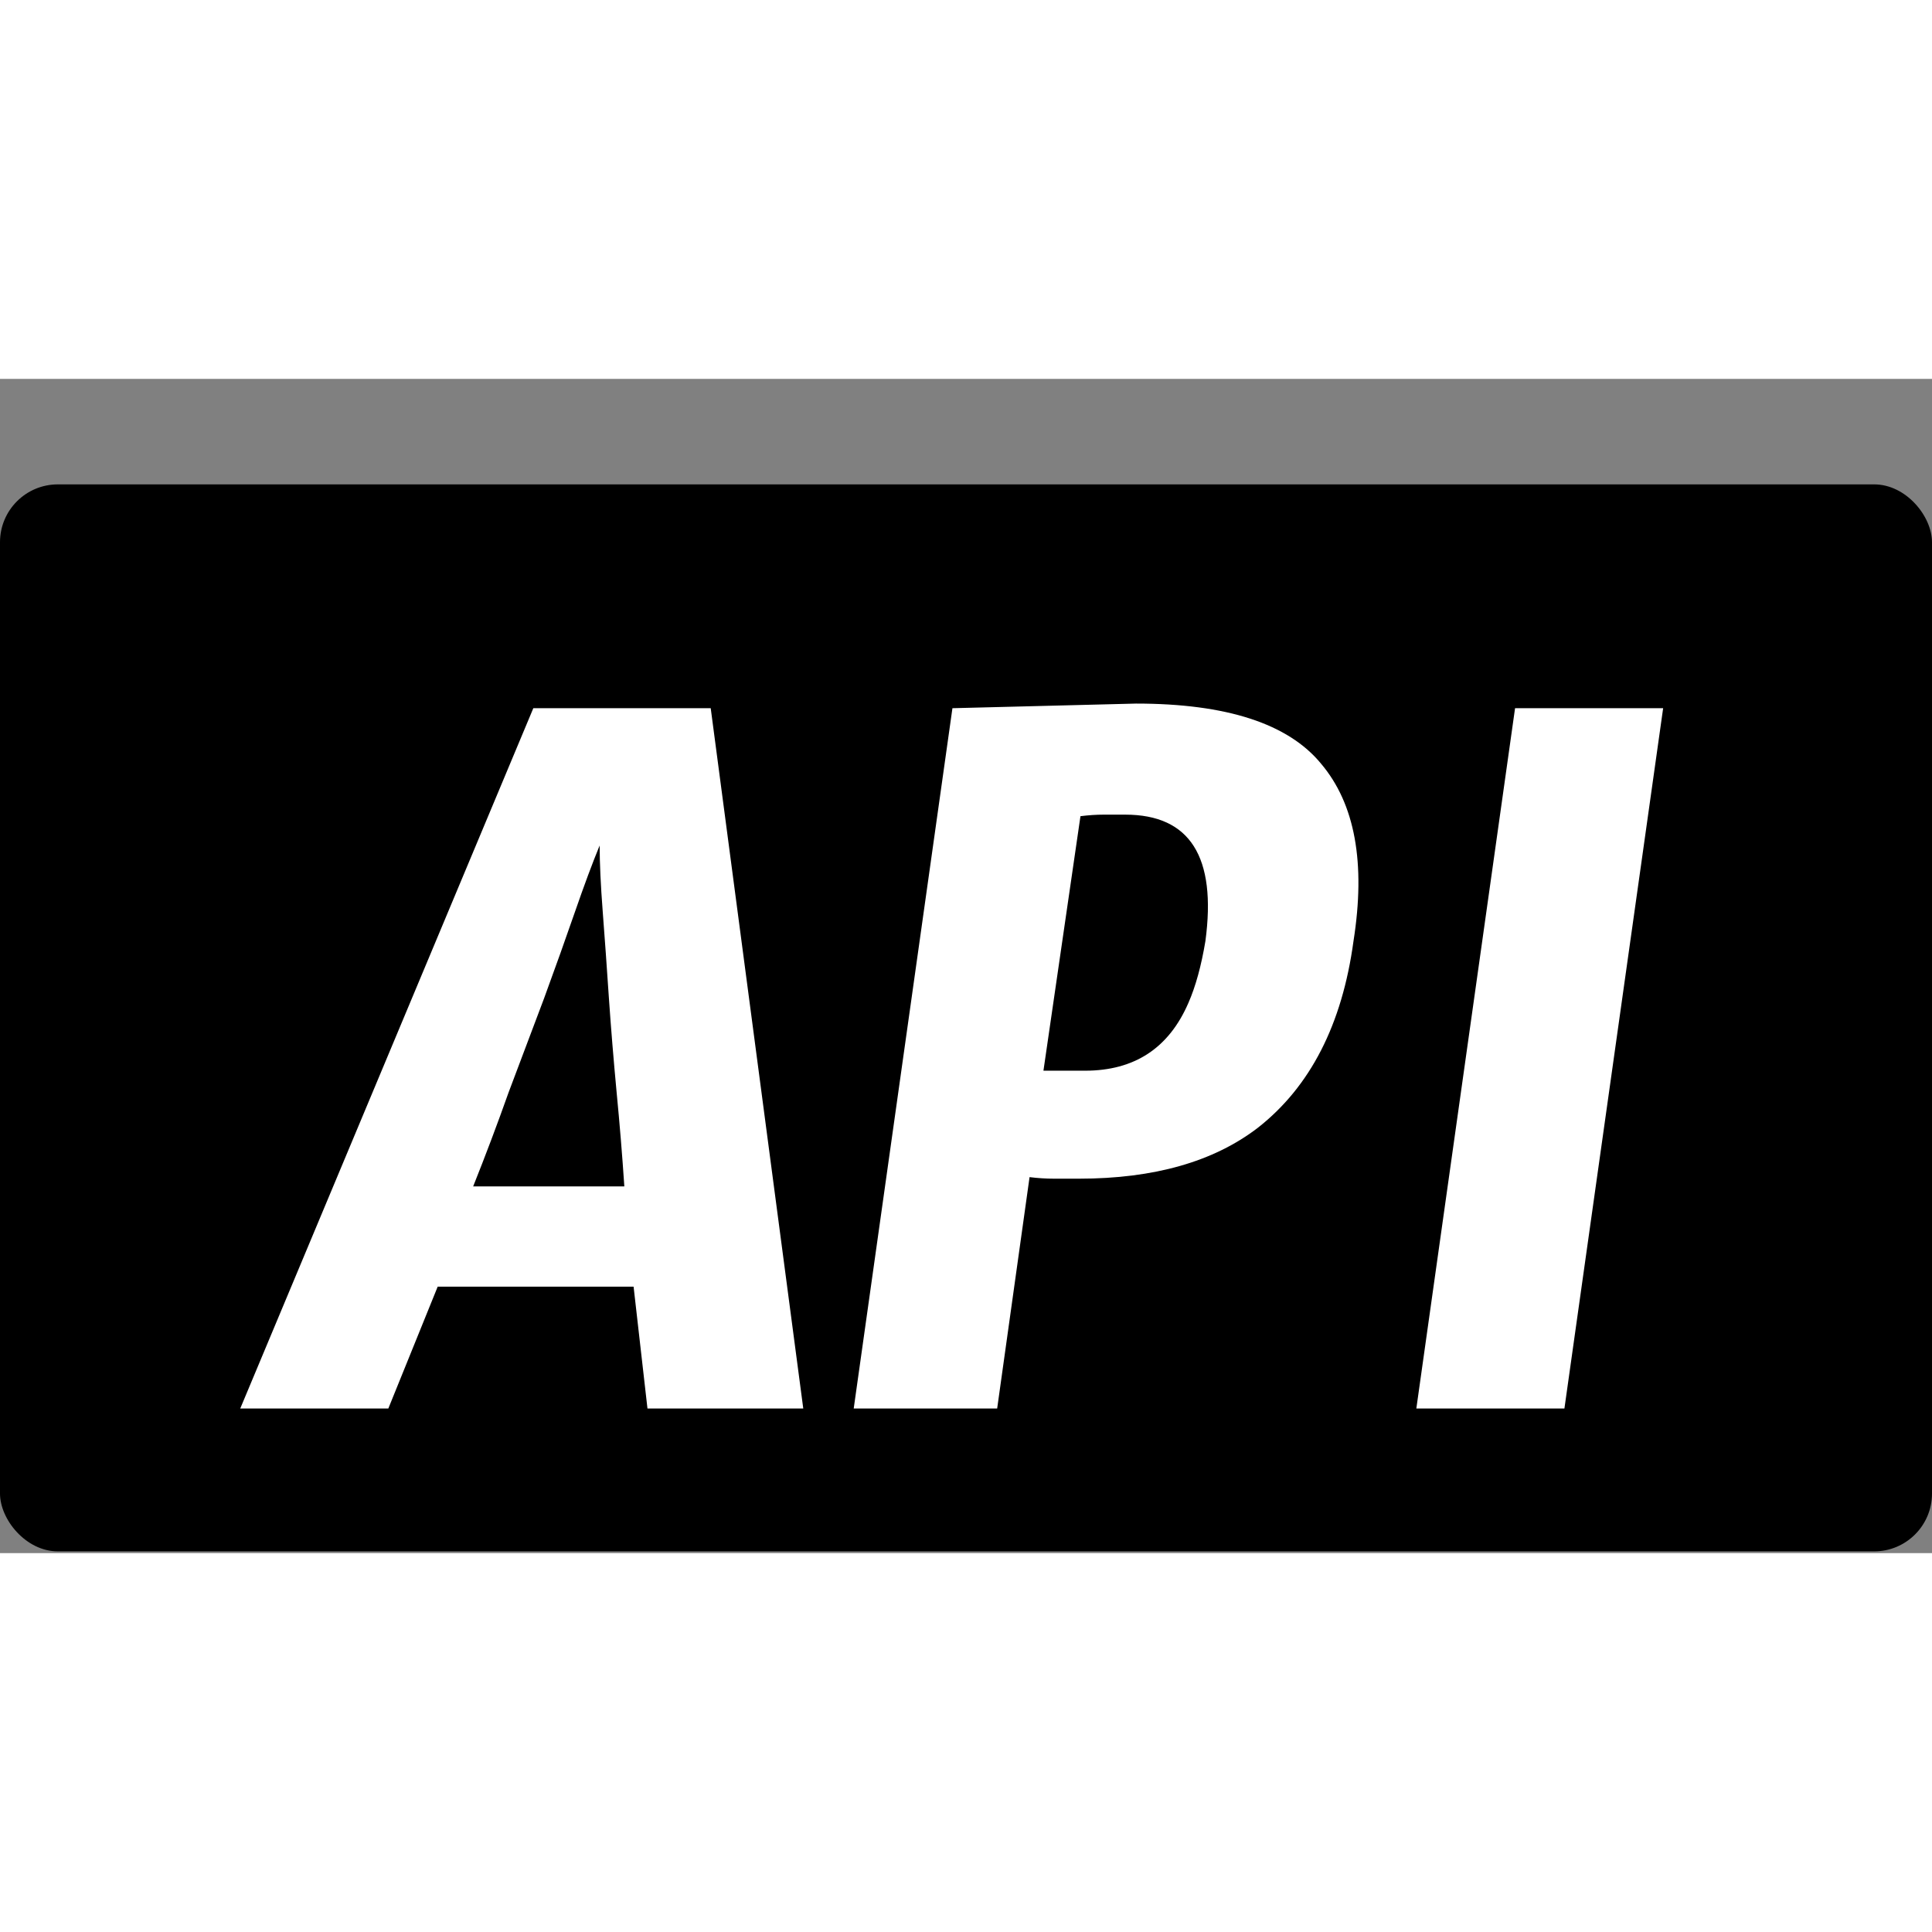 <svg width="35" height="35" className="mr-1" viewBox="0 0 334 203" fill="none" xmlns="http://www.w3.org/2000/svg">
                                    <rect x="0" y="0" width="334" height="203" fill="#808080" stroke="none"/>
                                    <rect y="18.239" width="334" height="184.46" rx="10" fill="black" />
                                    <path d="M103.667 80.667C102.422 83.689 101 87.511 99.4 92.133C97.8 96.756 96.022 101.733 94.067 107.067C92.111 112.222 90.067 117.644 87.933 123.333C85.978 128.844 83.933 134.267 81.8 139.6H107.933C107.578 134.267 107.133 128.844 106.6 123.333C106.067 117.644 105.622 112.222 105.267 107.067C104.911 101.733 104.556 96.756 104.2 92.133C103.844 87.511 103.667 83.689 103.667 80.667ZM92.2 56.933H122.867L138.867 178H111.933L109.533 156.933H75.667L67.133 178H41.533L92.2 56.933ZM194.521 75.333C193.277 75.333 192.032 75.333 190.788 75.333C189.544 75.333 188.21 75.422 186.788 75.6L180.388 119.6H187.588C196.121 119.6 202.077 115.689 205.455 107.867C206.699 105.022 207.677 101.467 208.388 97.2C210.344 82.622 205.721 75.333 194.521 75.333ZM164.655 56.933L196.388 56.133C212.032 56.133 222.699 59.6 228.388 66.533C234.255 73.467 236.121 83.689 233.988 97.2C232.032 111.6 226.521 122.356 217.455 129.467C209.81 135.333 199.499 138.267 186.521 138.267C185.099 138.267 183.677 138.267 182.255 138.267C180.832 138.267 179.41 138.178 177.988 138L172.388 178H147.588L164.655 56.933ZM270.454 178H244.854L261.92 56.933H287.52L270.454 178Z" fill="white" />
                                </svg>